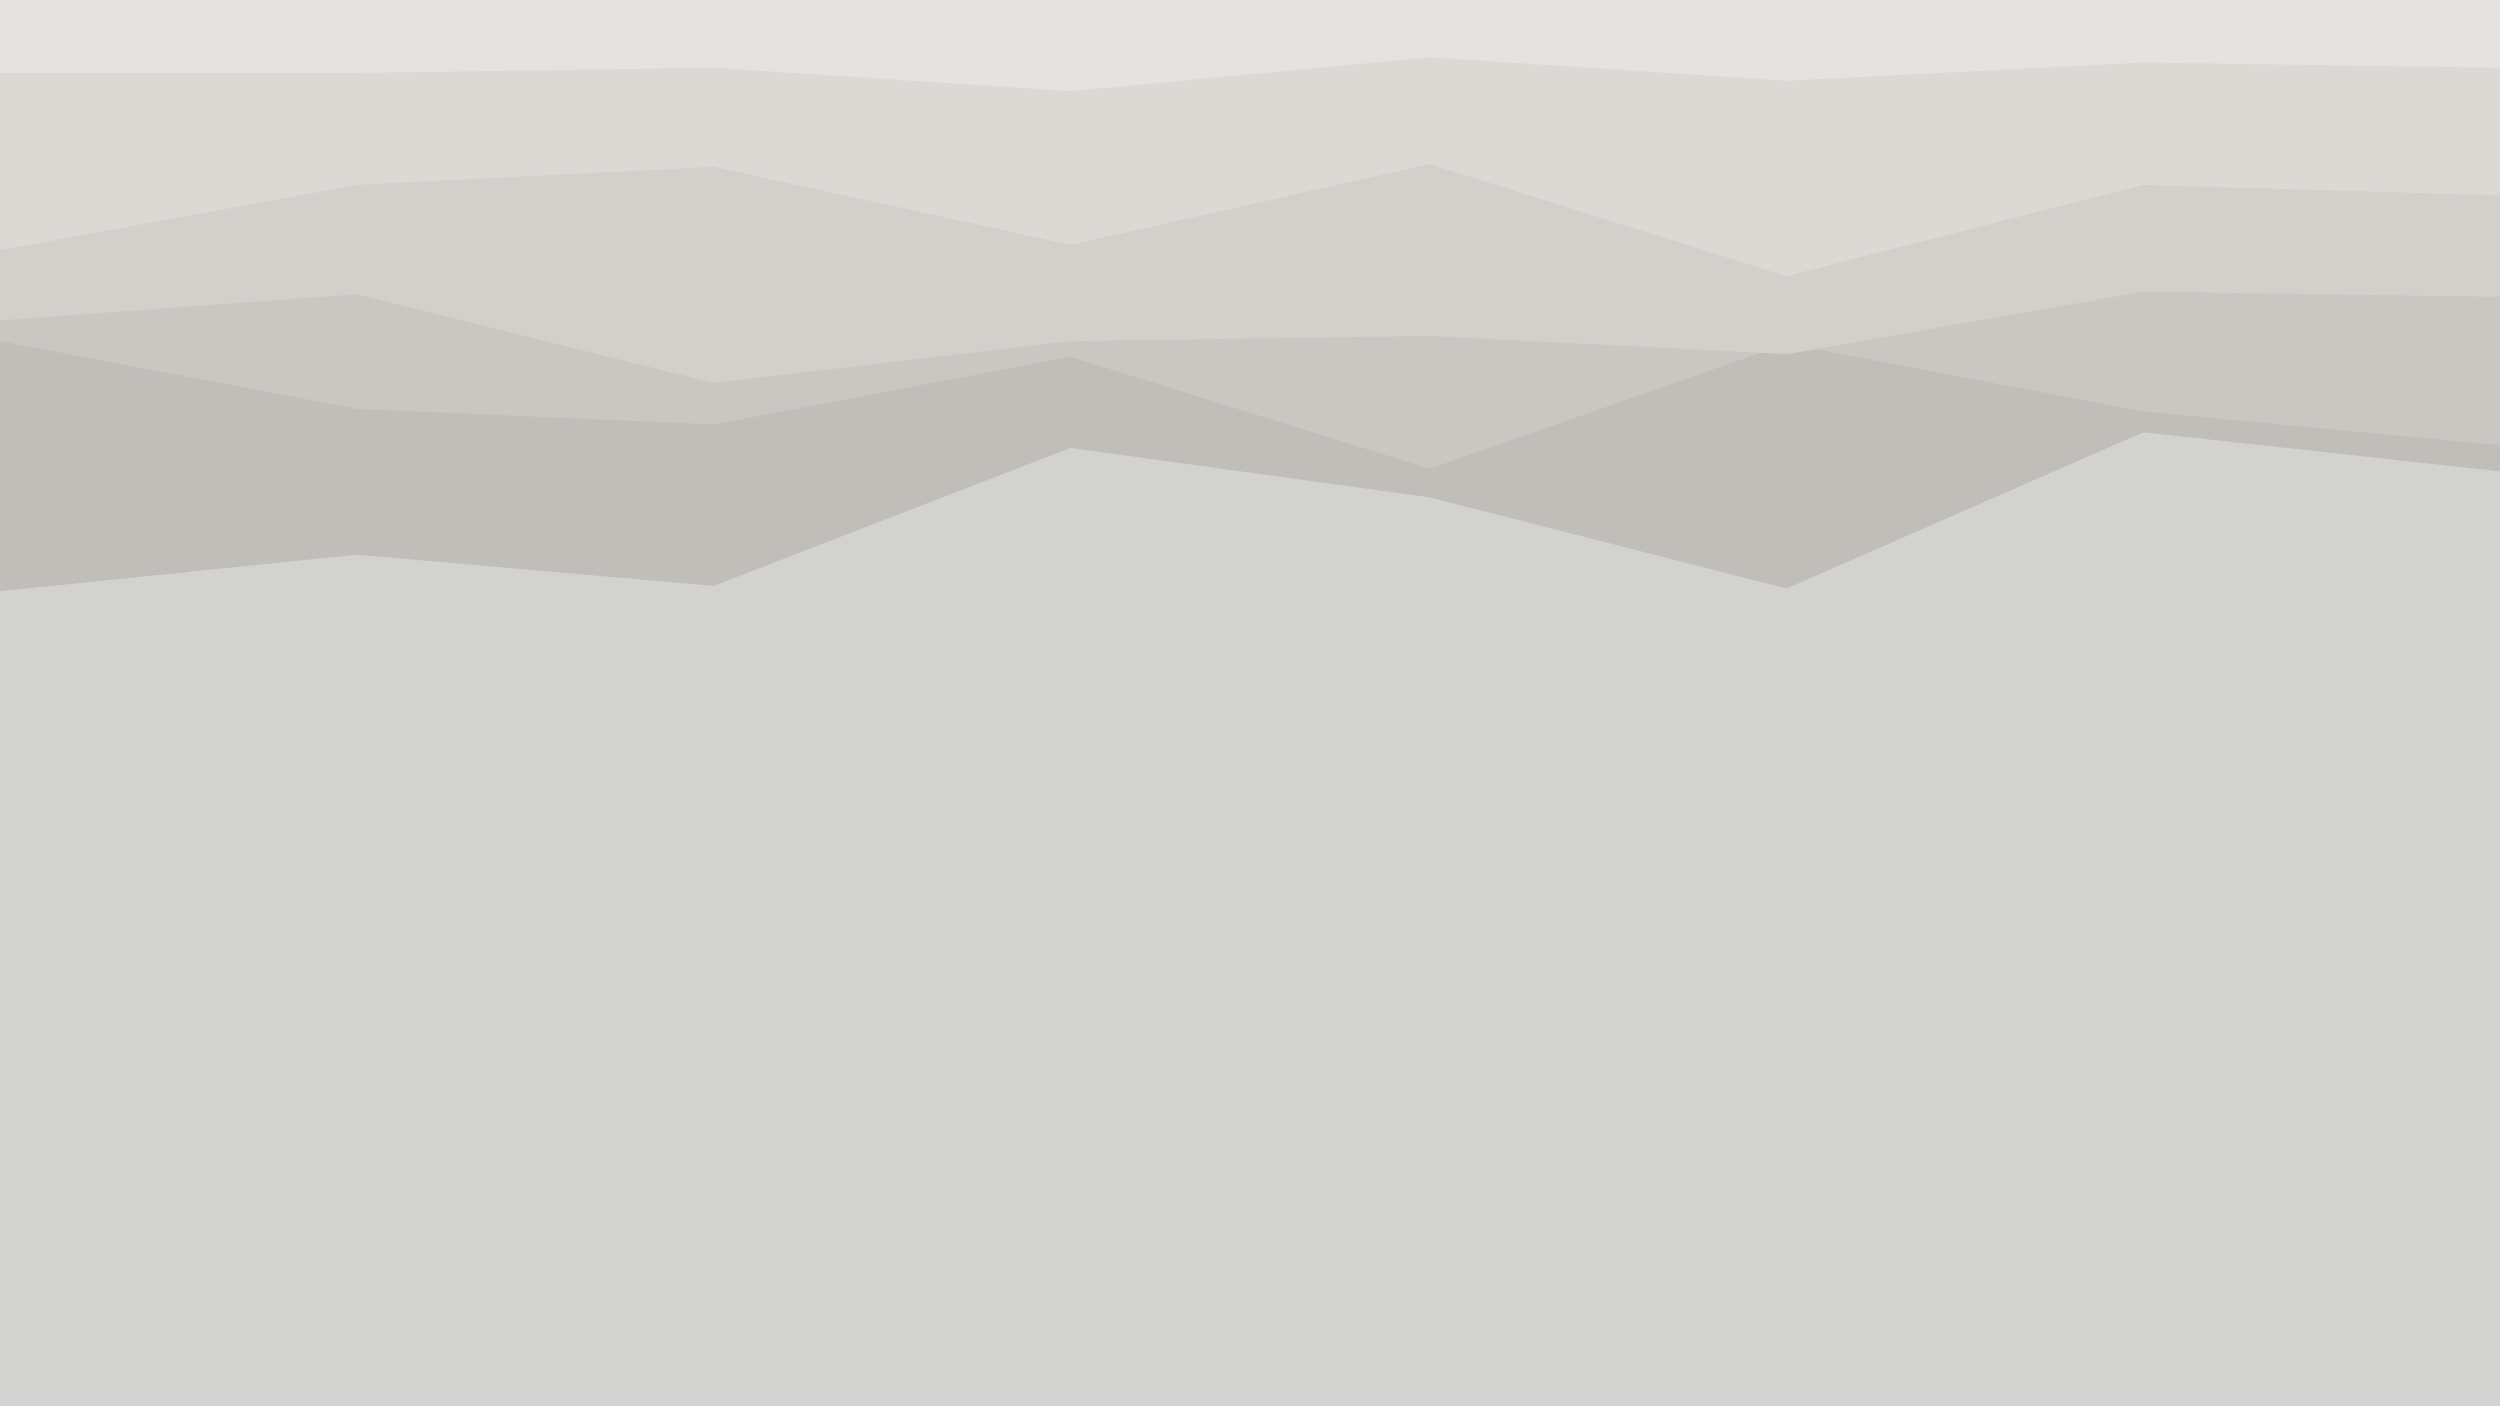 <svg id="visual" viewBox="0 0 960 540" width="960" height="540" xmlns="http://www.w3.org/2000/svg" xmlns:xlink="http://www.w3.org/1999/xlink" version="1.1"><rect x="0" y="0" width="960" height="540" fill="#d2d2d0"></rect><path d="M0 227L137 213L274 225L411 172L549 191L686 226L823 166L960 181L960 0L823 0L686 0L549 0L411 0L274 0L137 0L0 0Z" fill="#c1bdb9"></path><path d="M0 131L137 157L274 163L411 137L549 180L686 132L823 158L960 171L960 0L823 0L686 0L549 0L411 0L274 0L137 0L0 0Z" fill="#cac6c2"></path><path d="M0 123L137 113L274 147L411 131L549 129L686 136L823 112L960 114L960 0L823 0L686 0L549 0L411 0L274 0L137 0L0 0Z" fill="#d3d0cc"></path><path d="M0 96L137 71L274 64L411 94L549 63L686 106L823 71L960 75L960 0L823 0L686 0L549 0L411 0L274 0L137 0L0 0Z" fill="#dcd9d5"></path><path d="M0 28L137 28L274 26L411 35L549 22L686 31L823 24L960 26L960 0L823 0L686 0L549 0L411 0L274 0L137 0L0 0Z" fill="#e5e3df"></path></svg>